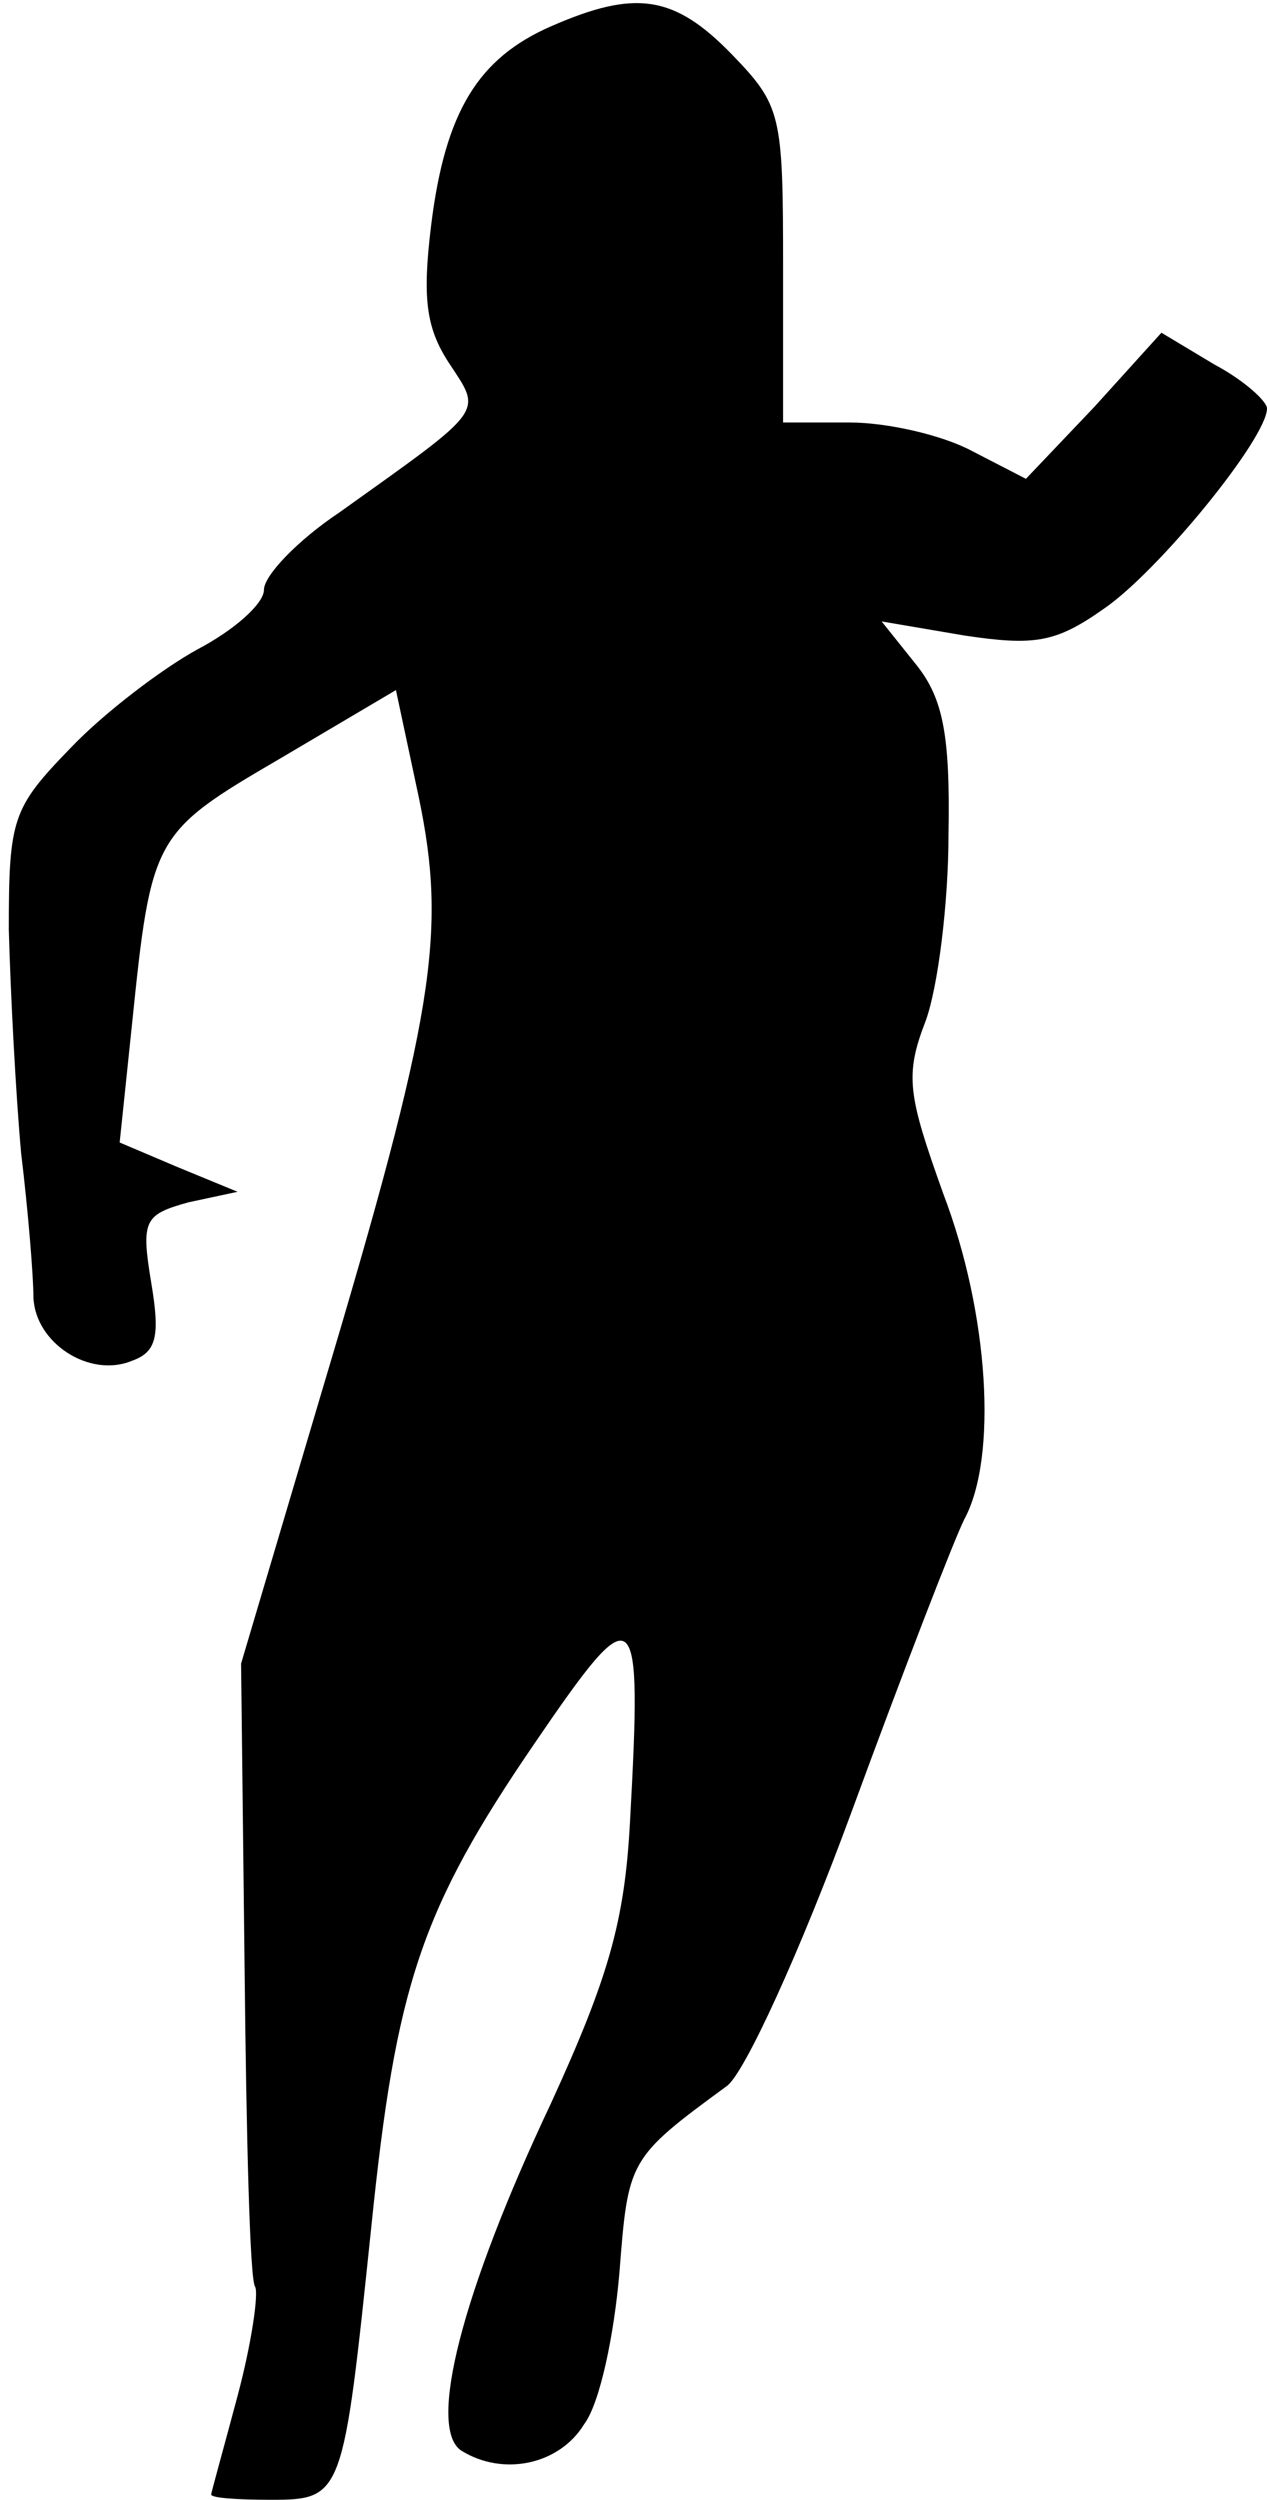 <?xml version="1.0" standalone="no"?>
<!DOCTYPE svg PUBLIC "-//W3C//DTD SVG 20010904//EN"
 "http://www.w3.org/TR/2001/REC-SVG-20010904/DTD/svg10.dtd">
<svg version="1.0" xmlns="http://www.w3.org/2000/svg"
 width="72pt" height="142pt" viewBox="0 0 72 142"
 preserveAspectRatio="xMidYMid meet">
<g transform="translate(0,142) scale(0.1,-0.1)"
fill="#000000" stroke="none">
<path fill="#000000" stroke="none" d="M313 1405 c-41 -18 -60 -48 -68 -113
-5 -41 -3 -58 10 -78 19 -29 22 -25 -62 -85 -24 -16 -43 -36 -43 -44 0 -8 -17
-23 -38 -34 -20 -11 -53 -36 -72 -56 -33 -34 -35 -40 -35 -103 1 -37 4 -94 7
-127 4 -33 7 -70 7 -82 1 -26 32 -46 56 -36 14 5 16 14 11 44 -6 36 -4 39 21
46 l28 6 -34 14 -33 14 7 67 c11 107 12 109 84 151 l66 39 13 -61 c16 -77 9
-123 -55 -337 l-46 -155 2 -174 c1 -95 3 -177 6 -180 2 -4 -2 -32 -10 -62 -8
-30 -15 -55 -15 -56 0 -2 15 -3 34 -3 41 0 41 2 57 155 14 137 28 180 93 275
58 85 61 82 54 -45 -3 -56 -12 -88 -45 -160 -51 -108 -70 -184 -51 -197 24
-15 56 -8 70 15 9 12 17 51 20 86 5 64 5 65 61 106 10 7 42 77 71 156 29 79
58 154 64 166 19 35 14 117 -12 185 -20 56 -22 67 -10 98 7 19 13 67 13 106 1
56 -3 77 -18 96 l-20 25 47 -8 c40 -6 52 -4 79 15 31 21 93 97 93 114 0 4 -13
16 -30 25 l-30 18 -38 -42 -39 -41 -31 16 c-17 9 -48 16 -69 16 l-38 0 0 89
c0 86 -1 91 -29 120 -33 34 -55 37 -103 16z"/>
</g>
</svg>
